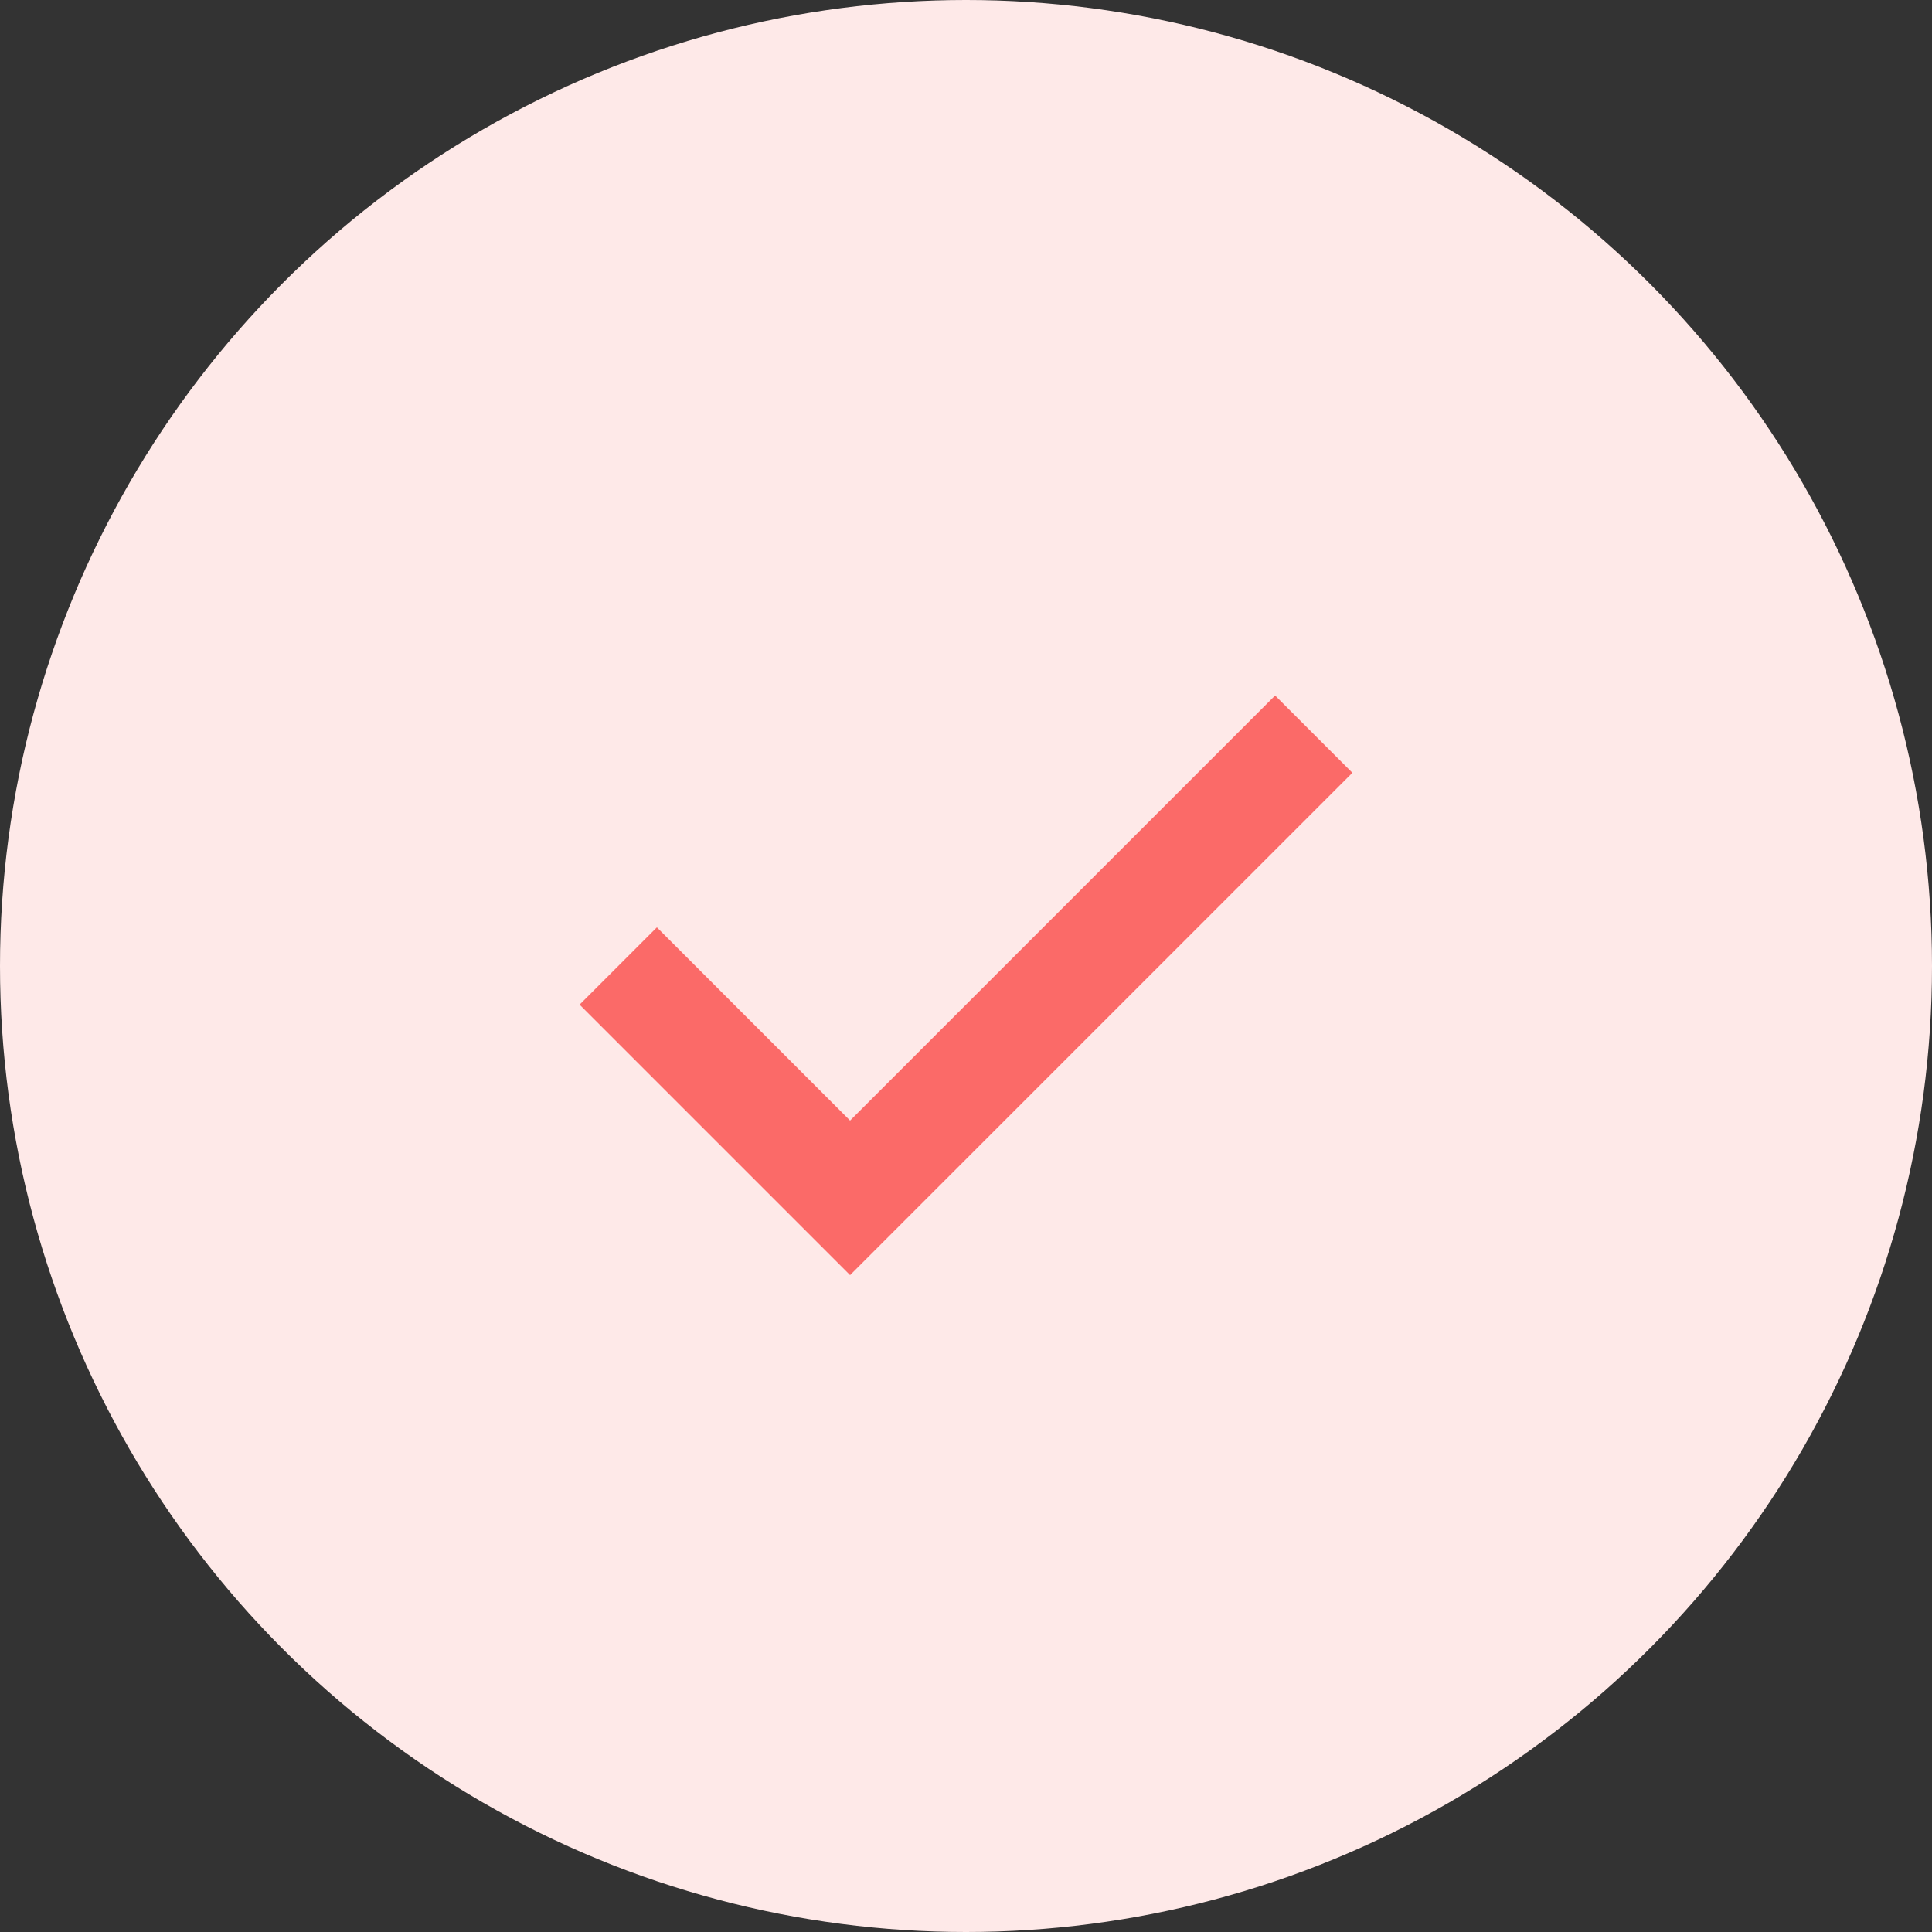 <svg width="100" height="100" viewBox="0 0 100 100" fill="none" xmlns="http://www.w3.org/2000/svg">
<rect x="0" y="0" width="100" height="100" fill="#333333" stroke="none"/>
<circle cx="50" cy="50" r="50" fill="#FEE9E8"/>
<path d="M30 52L34 48L44 58L66 36L70 40L44 66L30 52Z" fill="#FB6A68"/>
</svg>
